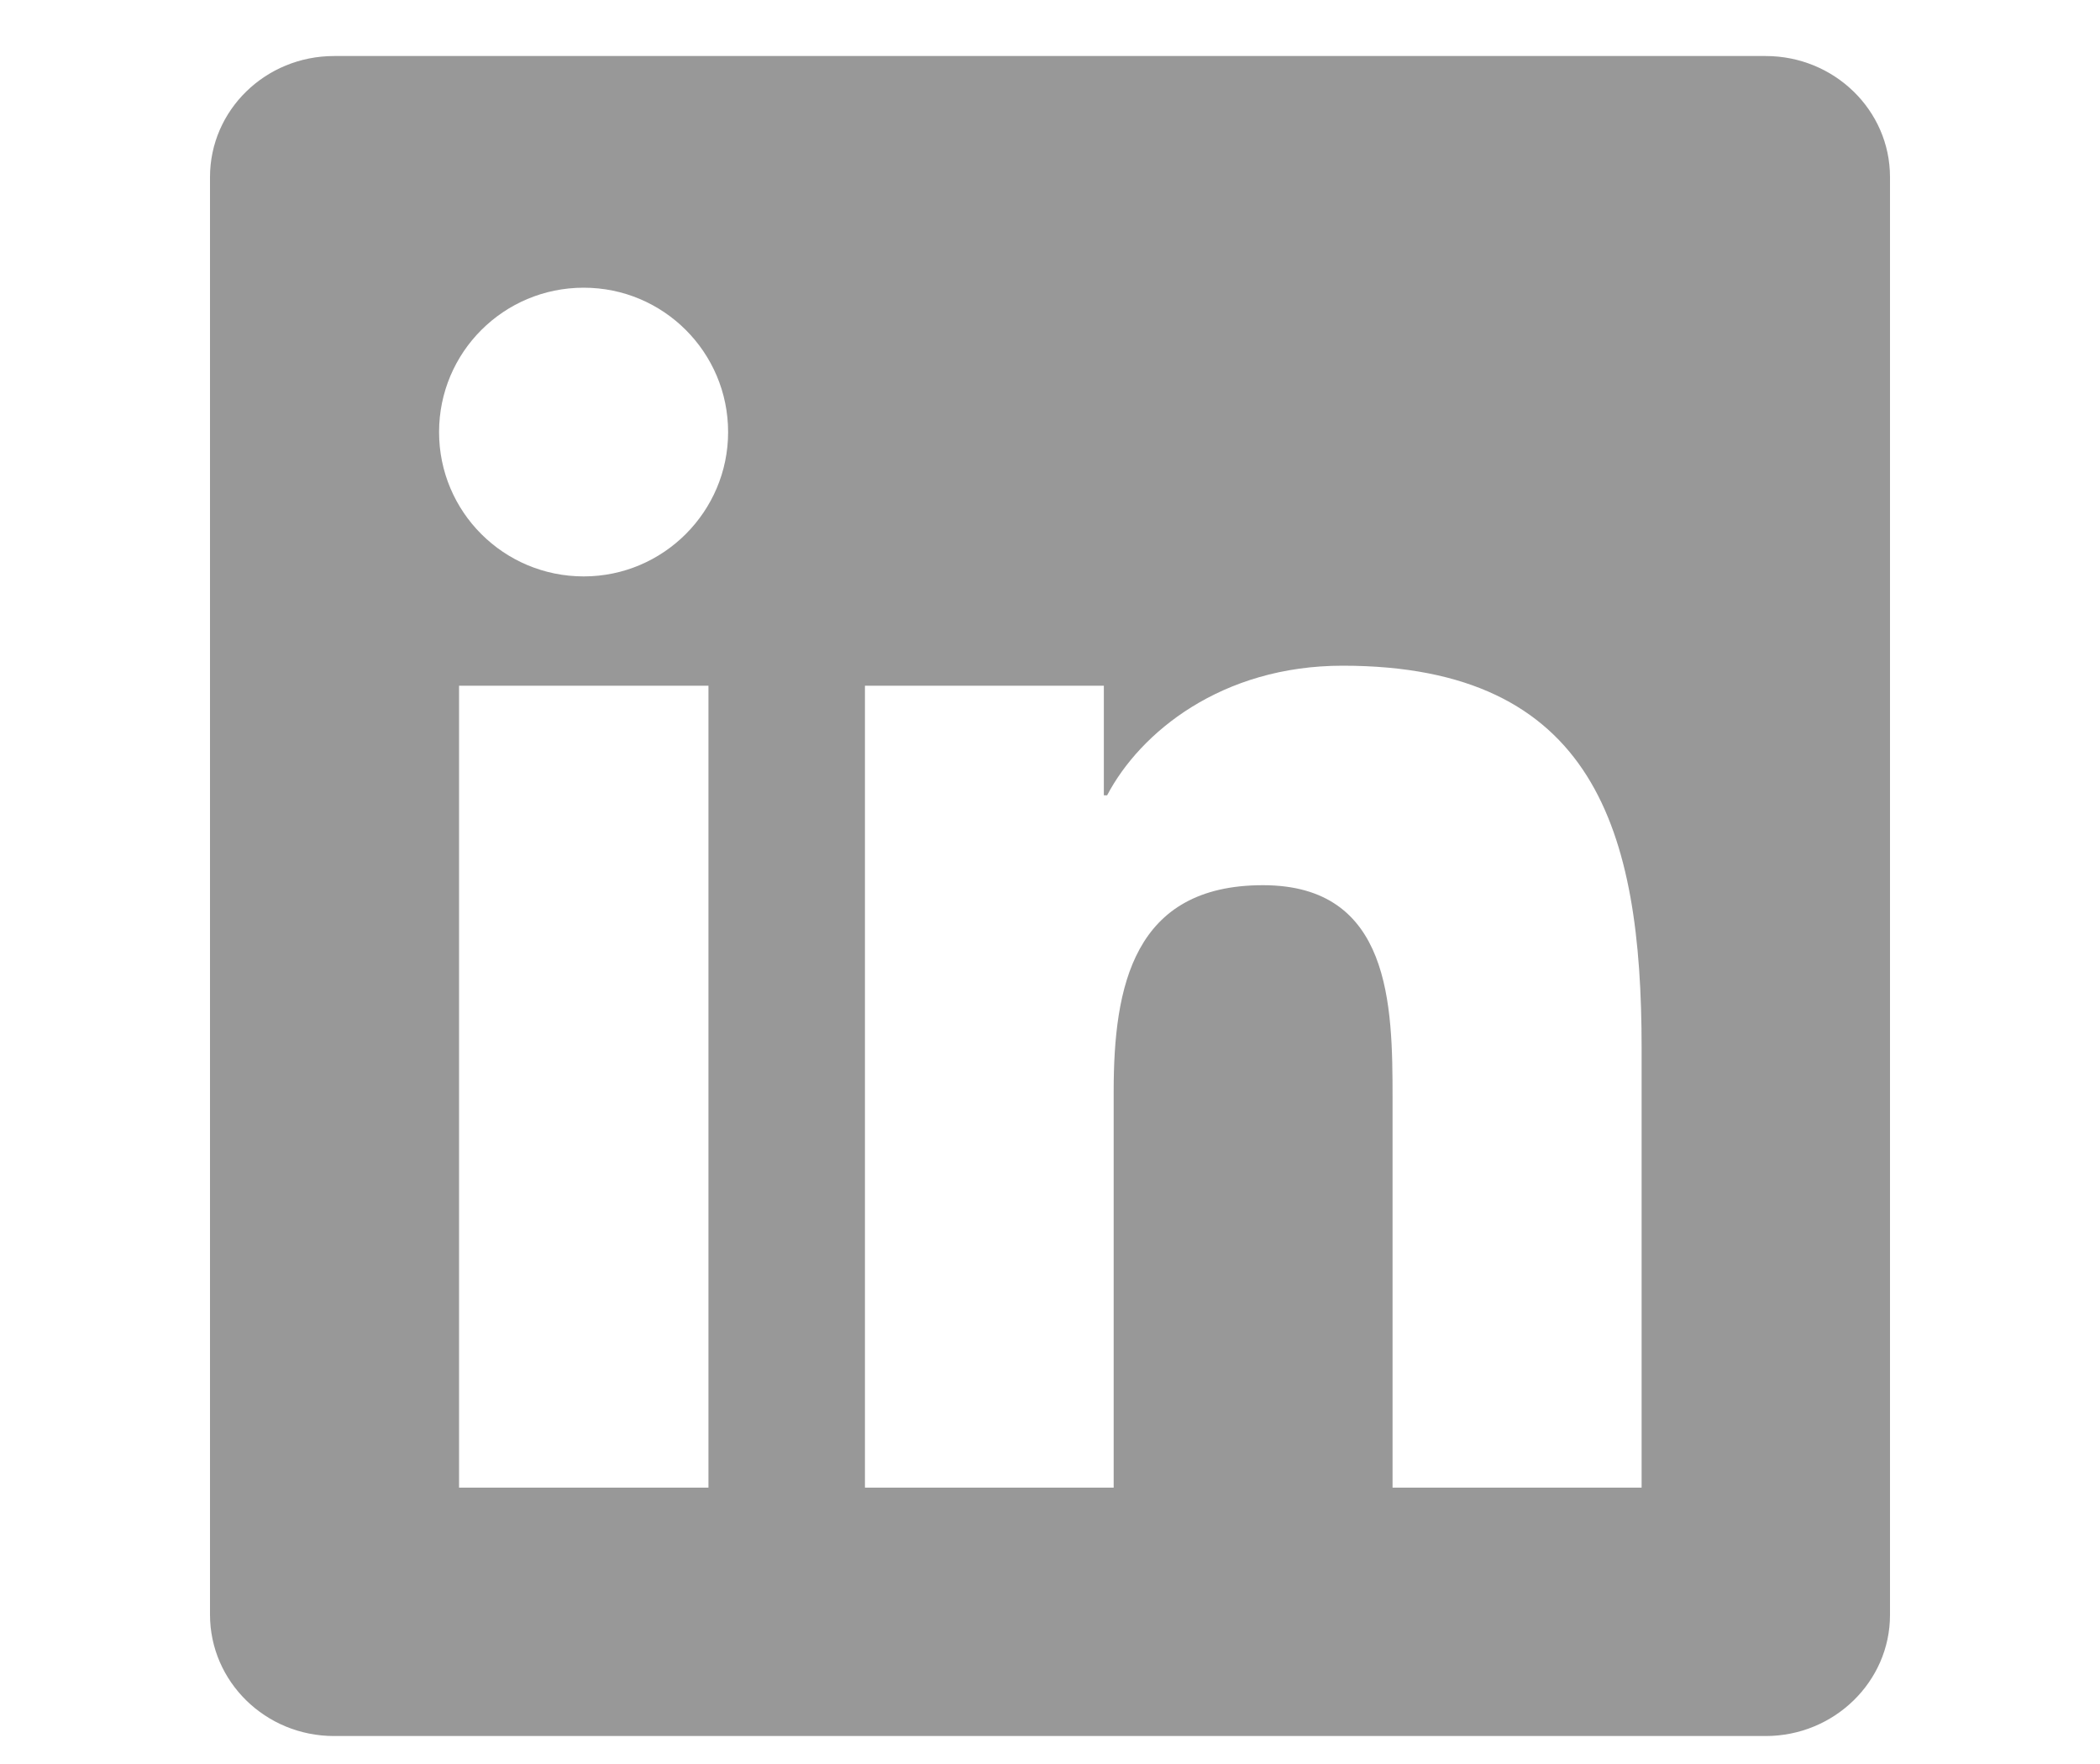 <svg width="25" height="21" viewBox="0 0 25 21" fill="none" xmlns="http://www.w3.org/2000/svg">
<path d="M21.02 0.667H3.977C3.16 0.667 2.5 1.312 2.5 2.108V19.222C2.5 20.019 3.16 20.667 3.977 20.667H21.02C21.836 20.667 22.5 20.019 22.5 19.226V2.108C22.5 1.312 21.836 0.667 21.02 0.667ZM8.434 17.71H5.465V8.163H8.434V17.71ZM6.949 6.862C5.996 6.862 5.227 6.093 5.227 5.144C5.227 4.194 5.996 3.425 6.949 3.425C7.898 3.425 8.668 4.194 8.668 5.144C8.668 6.089 7.898 6.862 6.949 6.862ZM19.543 17.71H16.578V13.069C16.578 11.964 16.559 10.538 15.035 10.538C13.492 10.538 13.258 11.745 13.258 12.991V17.71H10.297V8.163H13.141V9.468H13.18C13.574 8.718 14.543 7.925 15.984 7.925C18.988 7.925 19.543 9.901 19.543 12.472V17.71Z" fill="#333333" fill-opacity="0.5"/>
</svg>
